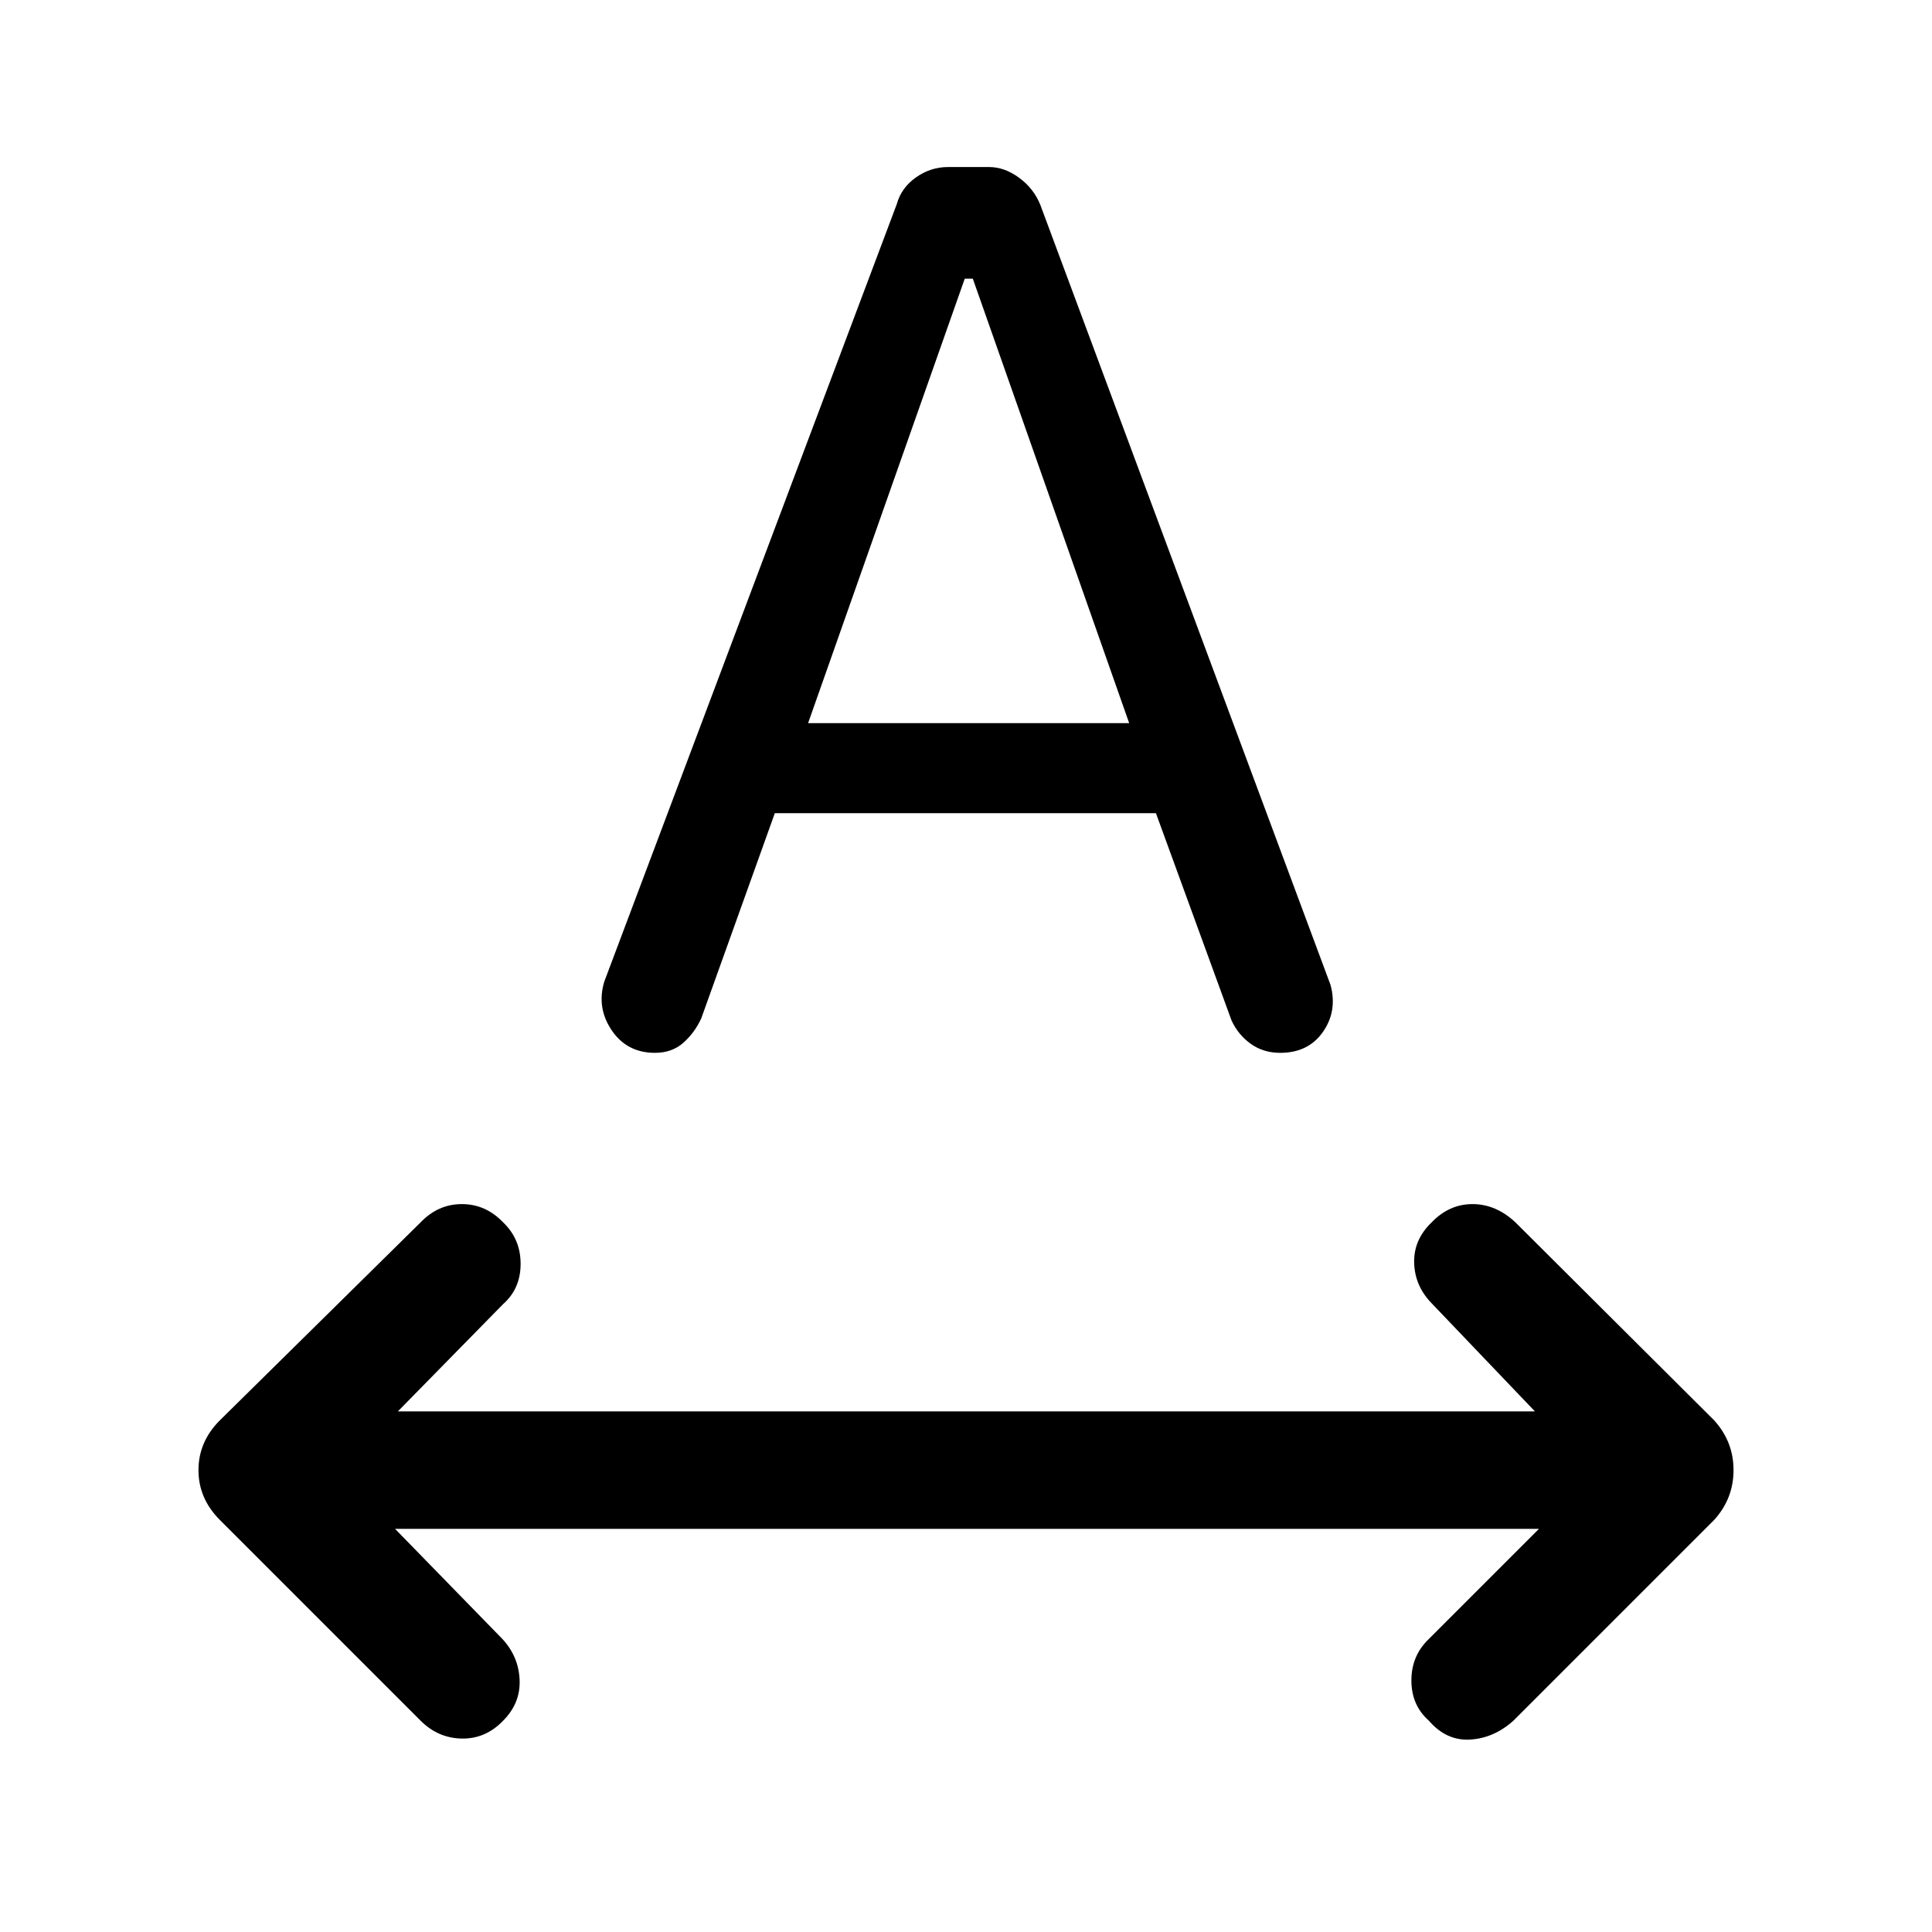 <svg xmlns="http://www.w3.org/2000/svg" height="48" viewBox="0 -960 960 960" width="48"><path d="M250-105q-8.69 9.08-20.5 8.88-11.81-.19-20.5-8.88l-99.77-99.77q-10.61-10.62-10.61-24.73 0-14.12 10.61-24.73L209-352.62q8.69-9.07 20.5-9.07t20.5 9.07q8.69 8.31 8.69 20.62T250-312l-52.31 53.31h565L711.77-312q-8.69-8.69-9.08-20.31-.38-11.61 8.69-20.31 8.7-9.07 20.31-9.07 11.62 0 21.31 9.07l98.77 98.39q9.61 10.61 9.61 24.73 0 14.11-9.61 24.73L752-105q-9.69 8.69-21.5 9.38-11.81.7-20.5-9.38-8.69-7.69-8.69-20 0-12.31 8.69-20.62l54.69-54.69H196.31l53.31 54.69q8.07 8.7 8.57 20.31.5 11.62-8.19 20.31Zm50.23-367.15 145.39-386.46q2.23-8.08 9.5-13.23 7.27-5.16 15.96-5.16h20.38q7.69 0 14.96 5.35 7.27 5.34 10.5 13.42l144.23 387.69q3.46 12.93-3.8 23.31-7.27 10.38-21.2 10.38-8.46 0-14.73-4.53-6.27-4.54-9.5-11.62l-37.54-102.92H385L348.46-454q-3.23 7.08-8.88 12.12-5.66 5.03-14.12 5.03-13.92 0-21.5-11.19-7.57-11.19-3.73-24.11Zm101.31-128.54h159.54l-77.7-220.85h-4l-77.84 220.85Z"/></svg>